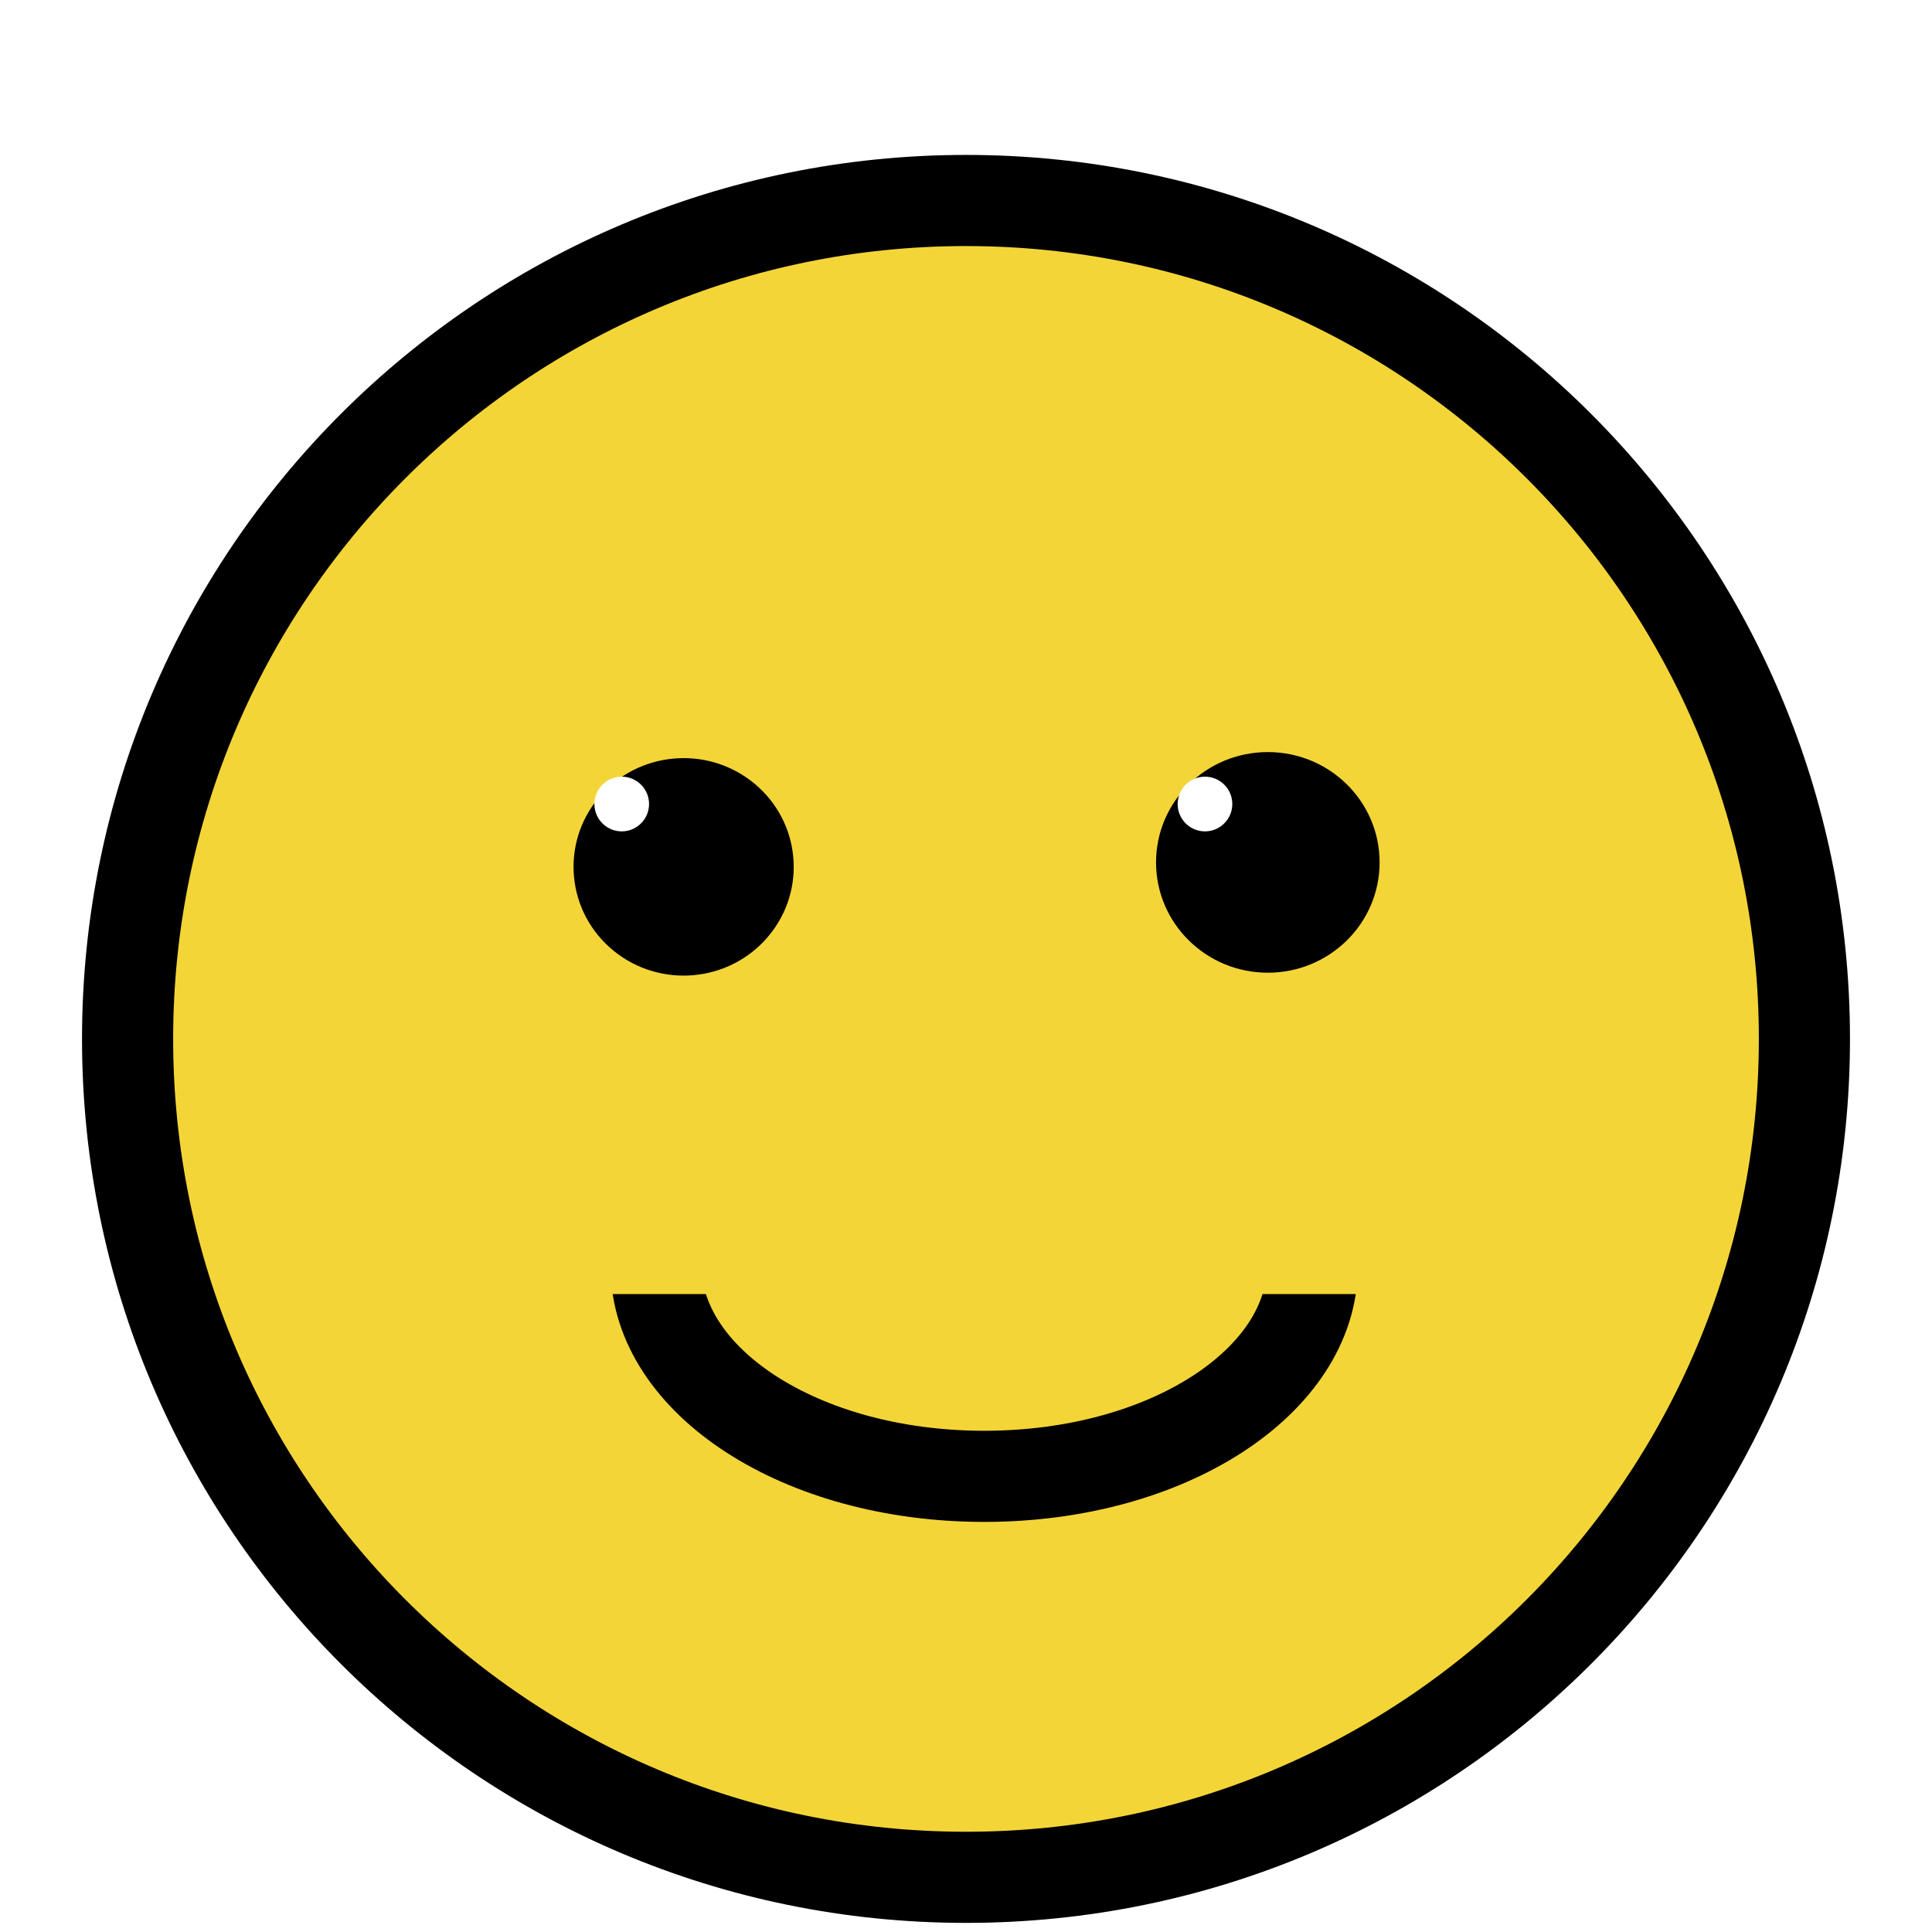 <svg width="106" height="106" viewBox="0 0 106 106" fill="none" xmlns="http://www.w3.org/2000/svg">
<g filter="url(#filter0_d_106_269)">
<g filter="url(#filter1_d_106_269)">
<path d="M34.959 37.154C34.429 37.791 34.516 38.737 35.153 39.267C35.79 39.797 36.735 39.71 37.264 39.072C37.794 38.435 37.706 37.489 37.07 36.959C36.433 36.429 35.488 36.517 34.959 37.154Z" fill="white"/>
<path d="M53 95C78.405 95 99 74.405 99 49C99 23.595 78.405 3 53 3C27.595 3 7 23.595 7 49C7 74.405 27.595 95 53 95Z" fill="#F3D538" stroke="black" stroke-width="5"/>
<path d="M32.863 35.747C30.731 38.28 31.081 42.042 33.647 44.149C36.212 46.255 40.02 45.909 42.152 43.375C44.285 40.841 43.934 37.08 41.369 34.973C38.804 32.867 34.996 33.213 32.863 35.747Z" fill="black"/>
<path d="M69.56 45.368C72.947 45.368 75.693 42.658 75.693 39.316C75.693 35.973 72.947 33.263 69.56 33.263C66.173 33.263 63.427 35.973 63.427 39.316C63.427 42.658 66.173 45.368 69.56 45.368Z" fill="black"/>
<path d="M72 61.5C72 67.739 64.109 73 54 73C43.891 73 36 67.739 36 61.5C36 55.261 43.891 50 54 50C64.109 50 72 55.261 72 61.5Z" fill="#F3D538" stroke="black" stroke-width="5"/>
<path d="M76 47H29V63H76V47Z" fill="#F3D538"/>
<path d="M32.959 35.154C32.429 35.791 32.516 36.737 33.153 37.267C33.79 37.797 34.735 37.71 35.264 37.072C35.794 36.435 35.706 35.489 35.07 34.959C34.433 34.429 33.488 34.517 32.959 35.154Z" fill="white"/>
<path d="M64.959 35.154C64.429 35.791 64.516 36.737 65.153 37.267C65.79 37.797 66.735 37.71 67.264 37.072C67.794 36.435 67.707 35.489 67.07 34.959C66.433 34.429 65.488 34.517 64.959 35.154Z" fill="white"/>
</g>
</g>
<defs>
<filter id="filter0_d_106_269" x="0.5" y="0.5" width="105" height="105" filterUnits="userSpaceOnUse" color-interpolation-filters="sRGB">
<feFlood flood-opacity="0" result="BackgroundImageFix"/>
<feColorMatrix in="SourceAlpha" type="matrix" values="0 0 0 0 0 0 0 0 0 0 0 0 0 0 0 0 0 0 127 0" result="hardAlpha"/>
<feOffset dy="4"/>
<feGaussianBlur stdDeviation="2"/>
<feComposite in2="hardAlpha" operator="out"/>
<feColorMatrix type="matrix" values="0 0 0 0 0 0 0 0 0 0 0 0 0 0 0 0 0 0 0.25 0"/>
<feBlend mode="normal" in2="BackgroundImageFix" result="effect1_dropShadow_106_269"/>
<feBlend mode="normal" in="SourceGraphic" in2="effect1_dropShadow_106_269" result="shape"/>
</filter>
<filter id="filter1_d_106_269" x="0.5" y="0.5" width="105" height="105" filterUnits="userSpaceOnUse" color-interpolation-filters="sRGB">
<feFlood flood-opacity="0" result="BackgroundImageFix"/>
<feColorMatrix in="SourceAlpha" type="matrix" values="0 0 0 0 0 0 0 0 0 0 0 0 0 0 0 0 0 0 127 0" result="hardAlpha"/>
<feOffset dy="4"/>
<feGaussianBlur stdDeviation="2"/>
<feComposite in2="hardAlpha" operator="out"/>
<feColorMatrix type="matrix" values="0 0 0 0 0 0 0 0 0 0 0 0 0 0 0 0 0 0 0.25 0"/>
<feBlend mode="normal" in2="BackgroundImageFix" result="effect1_dropShadow_106_269"/>
<feBlend mode="normal" in="SourceGraphic" in2="effect1_dropShadow_106_269" result="shape"/>
</filter>
</defs>
</svg>
